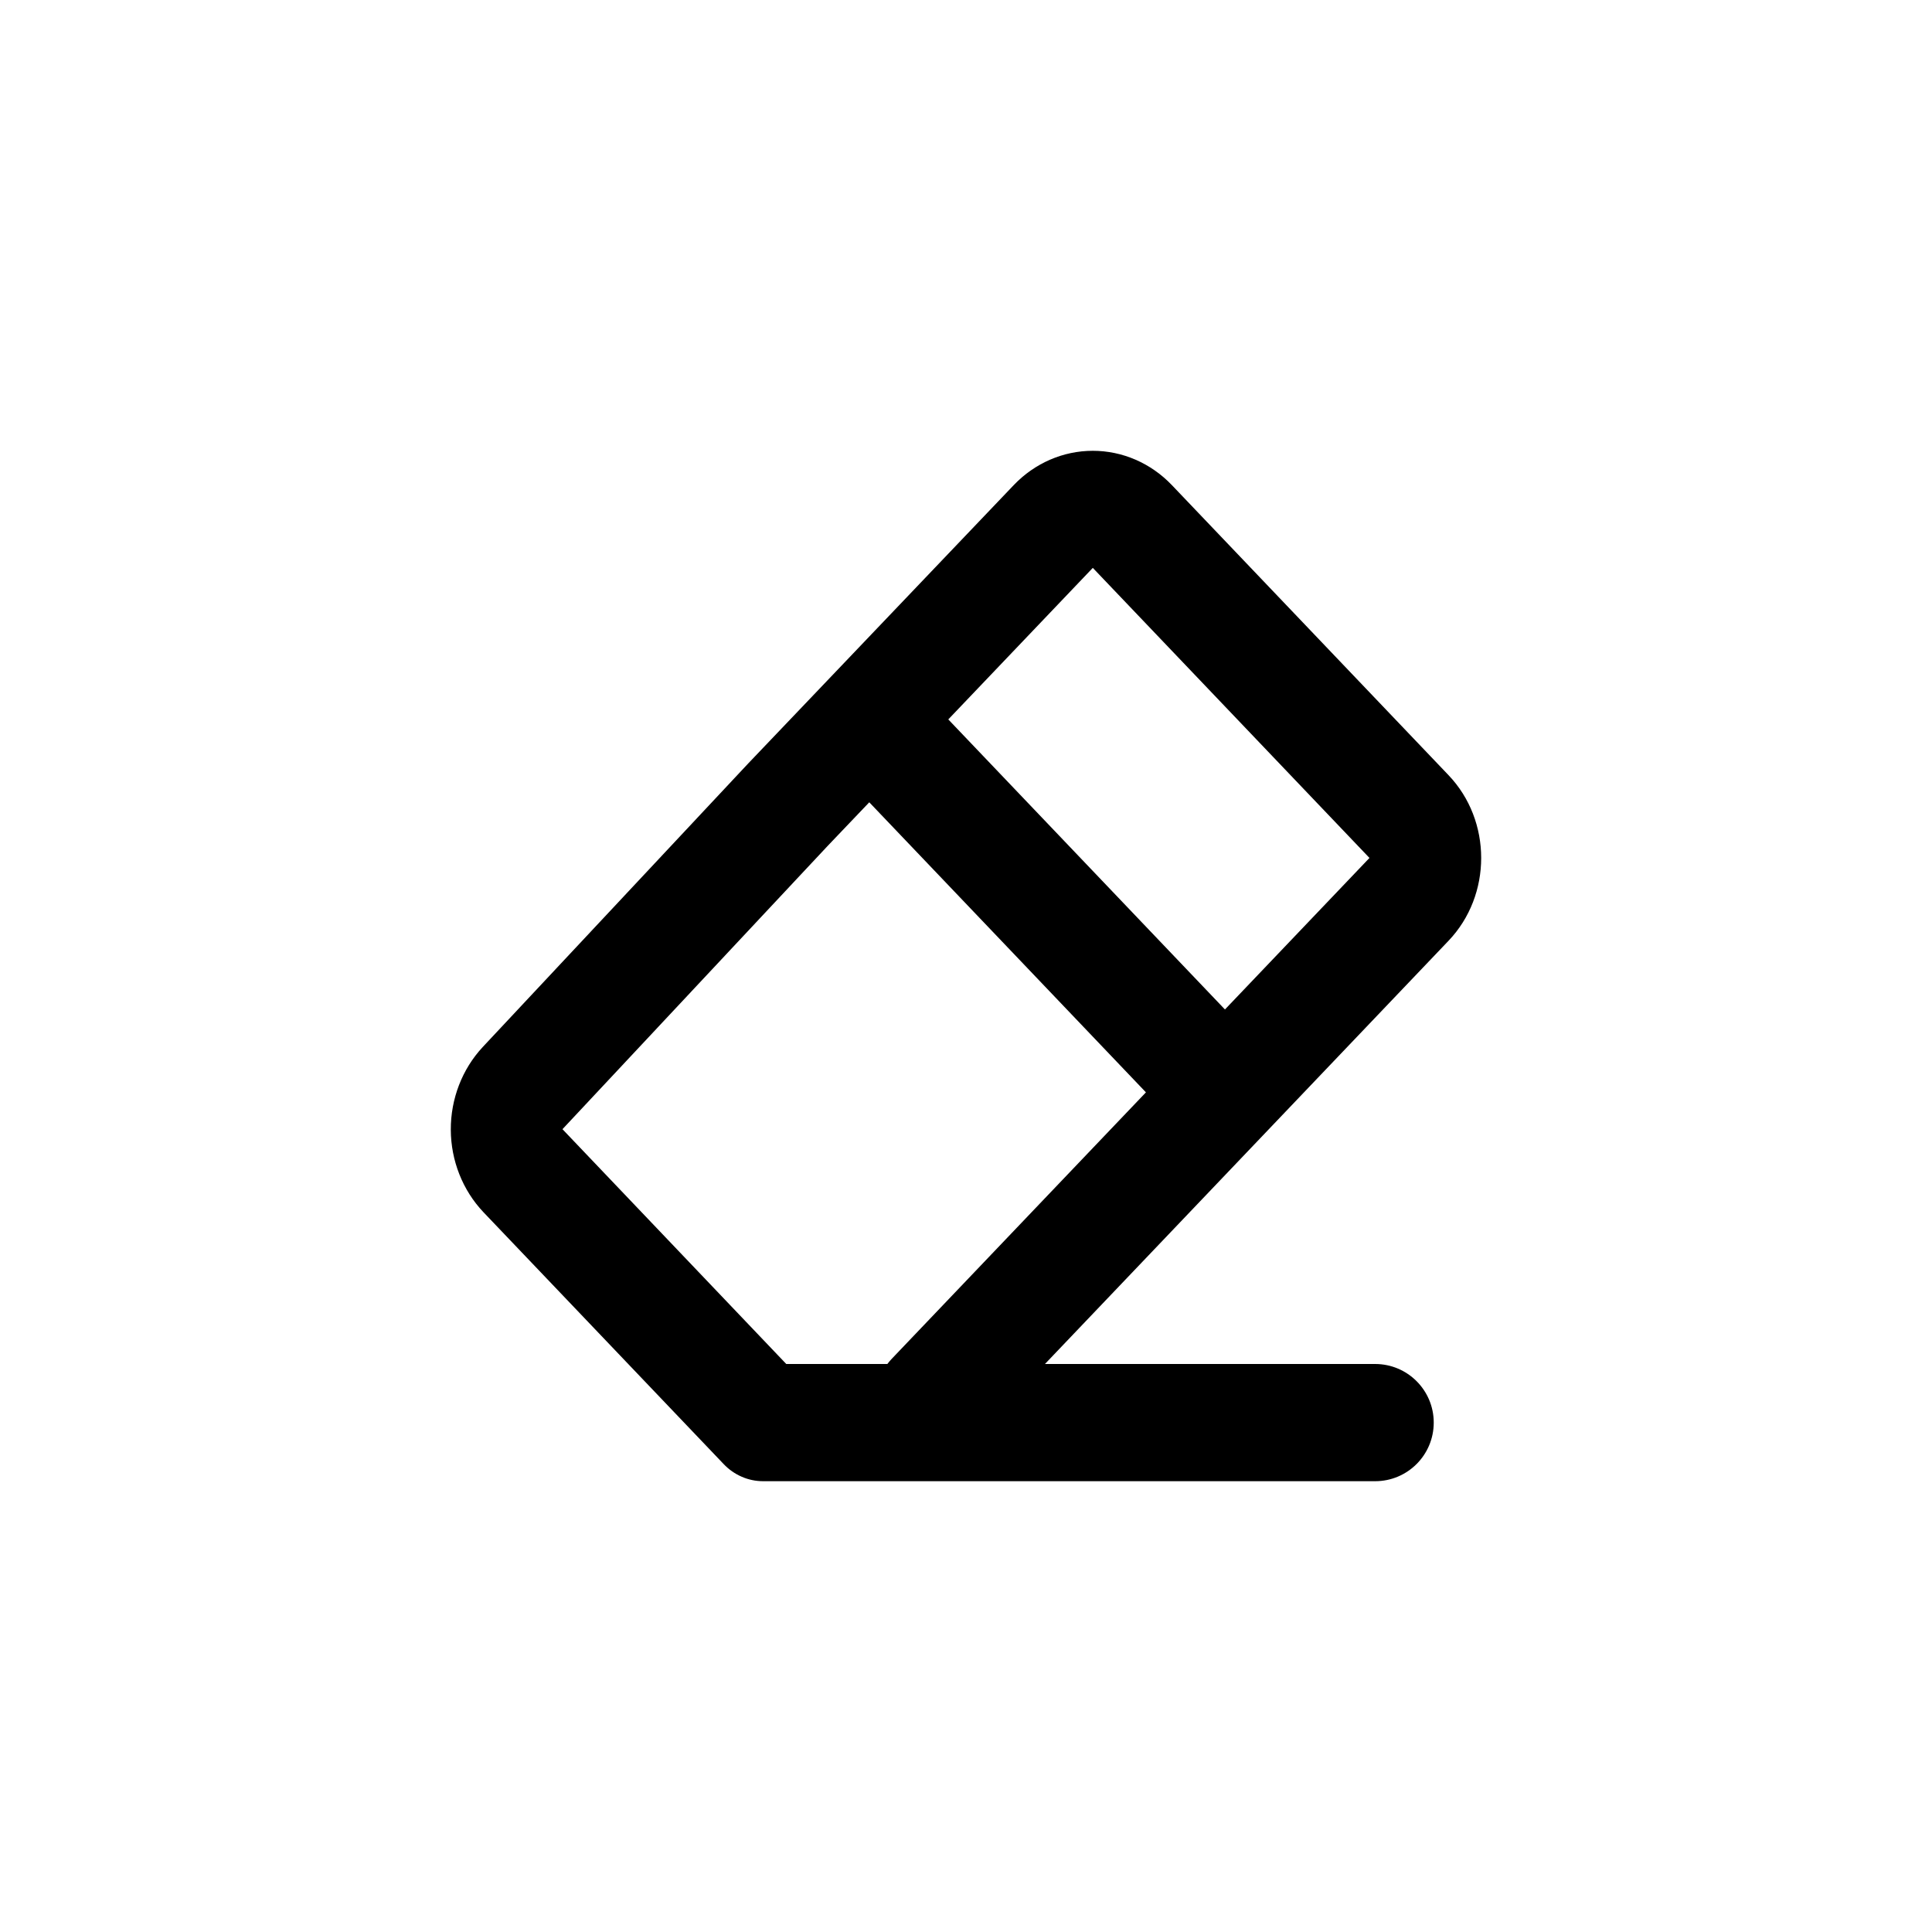 <svg width="30" height="30" viewBox="0 0 30 30" fill="none" xmlns="http://www.w3.org/2000/svg">
<path d="M7.506 18.822L11.236 22.733C11.316 22.818 11.412 22.885 11.518 22.931C11.623 22.977 11.736 23 11.85 23H21.353C21.856 23 22.263 22.593 22.263 22.09C22.263 21.588 21.856 21.18 21.353 21.18H16.226L22.492 14.609C23.169 13.9 23.169 12.745 22.492 12.036L18.196 7.532C17.87 7.191 17.429 7 16.969 7C16.509 7 16.068 7.191 15.742 7.532L11.62 11.853L7.495 16.259C7.176 16.602 6.998 17.064 7 17.543C7.002 18.022 7.184 18.482 7.506 18.822ZM16.969 8.818L21.265 13.322L19.021 15.675L14.725 11.171L16.969 8.818ZM12.854 13.133L13.498 12.458L17.794 16.962L13.839 21.108C13.818 21.131 13.798 21.155 13.779 21.18H12.209L8.734 17.534L12.854 13.133Z" fill="black"/>
</svg>
